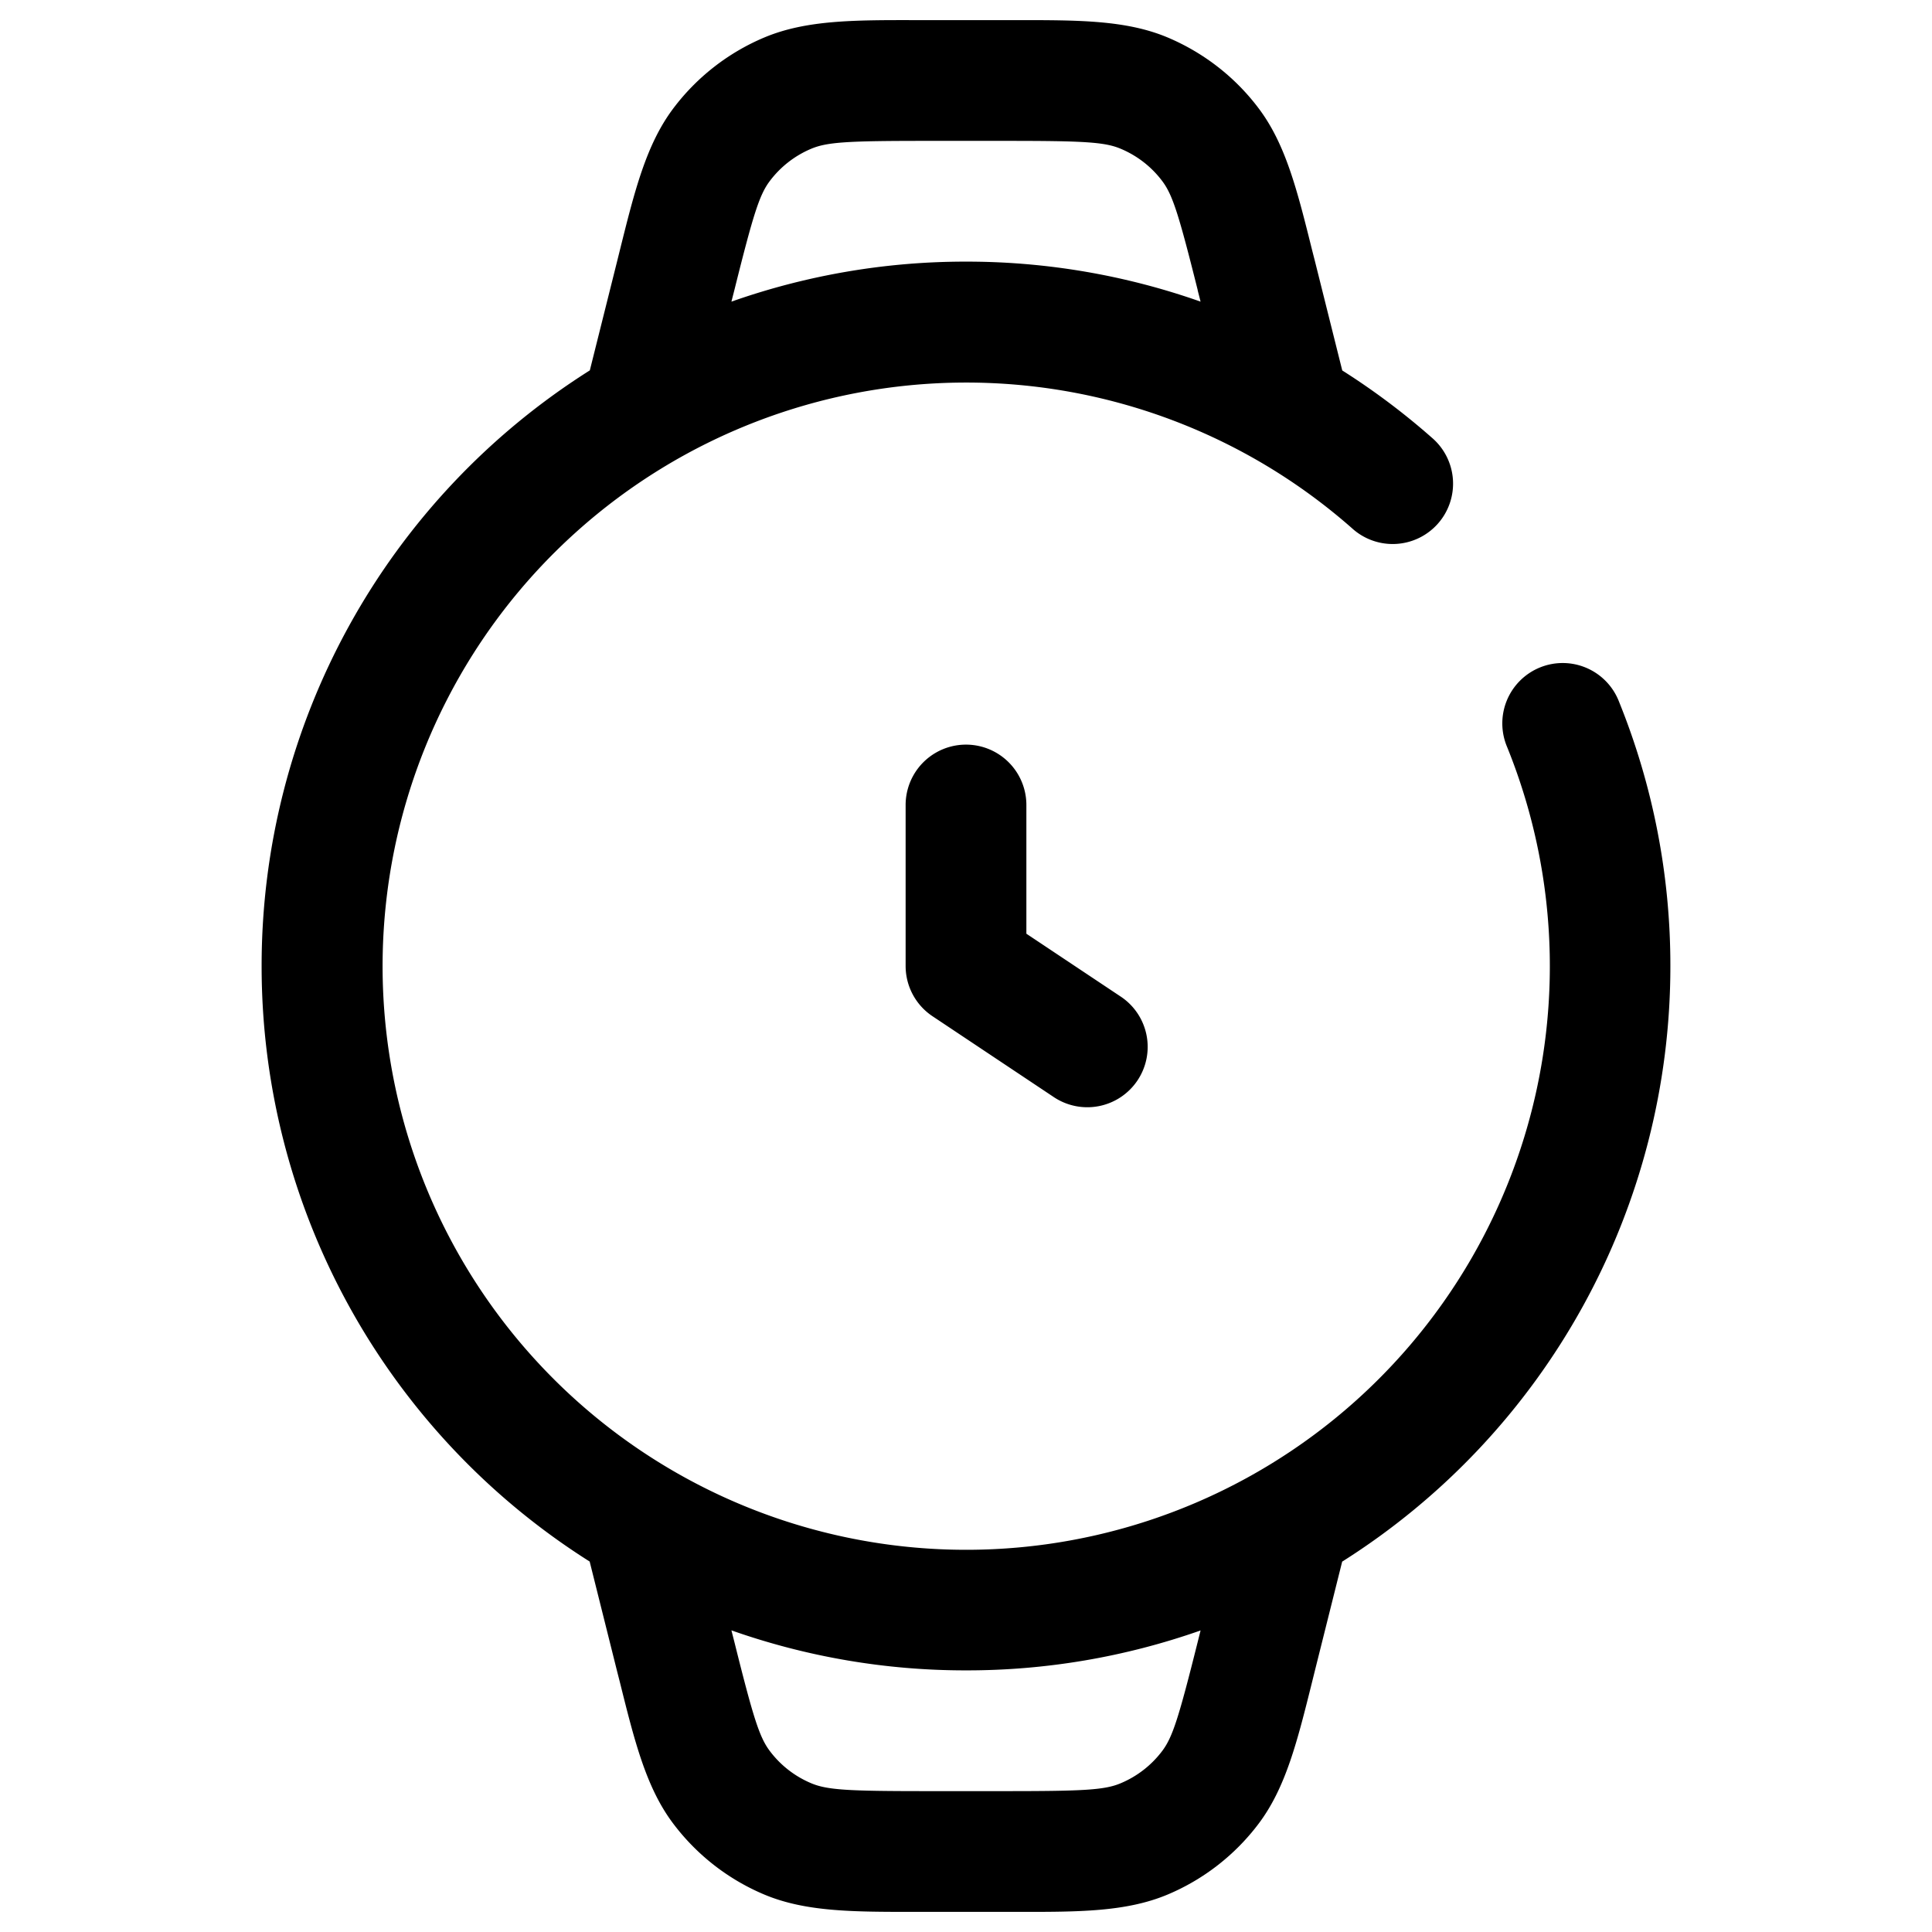 <svg xmlns="http://www.w3.org/2000/svg" width="24" height="24" fill="currentColor" viewBox="0 0 24 24">
  <path fill-rule="evenodd" d="M11.361.25h1.278c.757 0 1.35-.001 1.865.215.45.19.843.495 1.136.887.334.446.477 1.022.66 1.757l.034.133.34 1.36c.393.249.766.529 1.114.836a.75.75 0 11-.993 1.124 7.25 7.25 0 101.928 2.72.75.75 0 111.39-.563A8.727 8.727 0 0120.75 12a8.744 8.744 0 01-4.077 7.399l-.34 1.359-.033.133c-.183.735-.326 1.31-.66 1.757a2.75 2.75 0 01-1.136.887c-.515.216-1.108.216-1.865.215H11.36c-.757 0-1.35.001-1.865-.215a2.75 2.75 0 01-1.136-.887c-.334-.446-.477-1.022-.66-1.757l-.034-.133-.34-1.36A8.744 8.744 0 013.25 12a8.744 8.744 0 014.077-7.399l.34-1.359.033-.133c.183-.735.326-1.31.66-1.757A2.75 2.75 0 019.496.465c.515-.216 1.108-.216 1.865-.215zM9.086 20.253l.036.141c.233.934.31 1.183.439 1.355.133.178.311.317.516.403.199.084.459.098 1.421.098h1.004c.962 0 1.222-.014 1.42-.098a1.25 1.25 0 00.517-.403c.129-.172.206-.42.44-1.355l.035-.14A8.737 8.737 0 0112 20.75a8.737 8.737 0 01-2.914-.497zm5.792-16.647l.036.141A8.736 8.736 0 0012 3.25a8.736 8.736 0 00-2.914.497l.036-.141c.233-.934.31-1.183.439-1.355a1.25 1.25 0 01.516-.403c.199-.084.459-.098 1.421-.098h1.004c.962 0 1.222.014 1.42.098.205.086.384.225.517.403.129.172.206.42.44 1.355zM12.75 10a.75.75 0 00-1.5 0v2c0 .25.125.485.334.624l1.5 1a.75.75 0 10.832-1.248l-1.166-.777V10z"/>
</svg>
